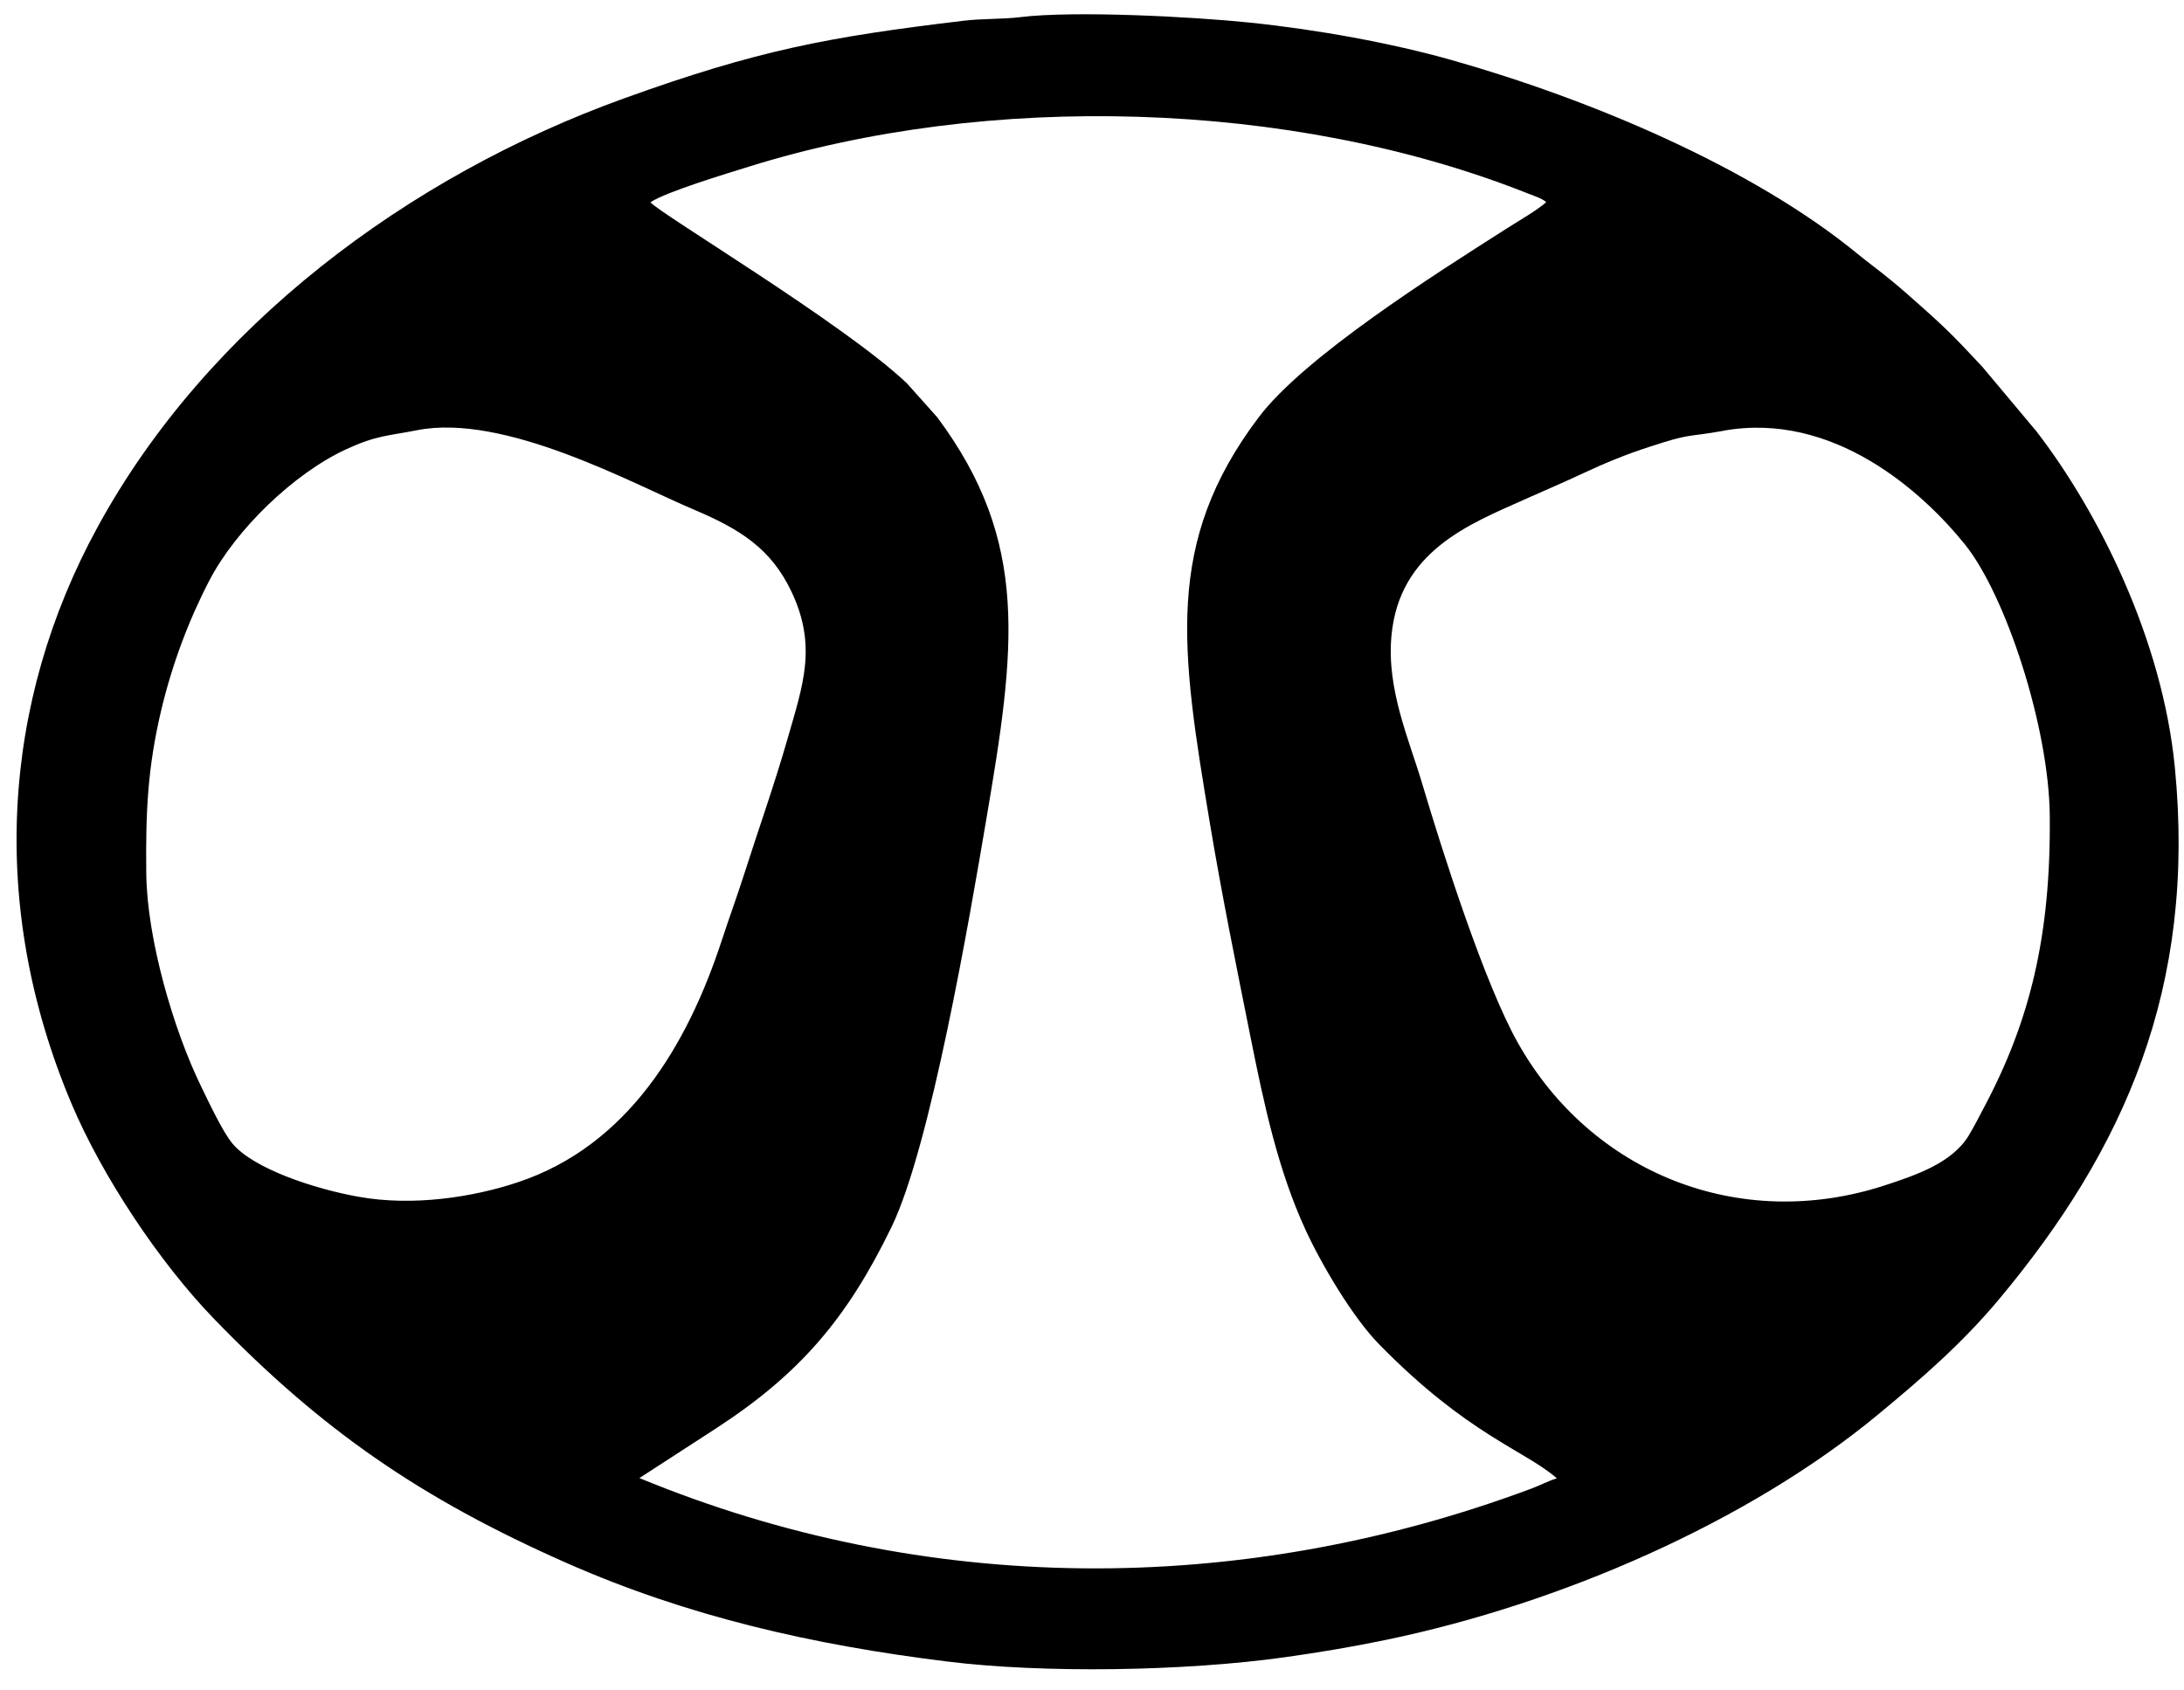<svg width="93" height="72" viewBox="0 0 93 72" fill="none" xmlns="http://www.w3.org/2000/svg">
<path fill-rule="evenodd" clip-rule="evenodd" d="M73.389 18.345C78.085 17.508 81.891 20.976 83.669 23.187C85.403 25.334 87.248 30.954 87.284 34.745C87.335 39.85 86.437 43.492 84.5 47.137C84.286 47.542 84.076 47.963 83.831 48.368C83.13 49.532 81.574 50.059 80.247 50.492C74.062 52.505 67.766 49.957 64.649 44.443C63.22 41.919 61.434 36.318 60.555 33.361C60 31.497 59.038 29.349 59.252 27.076C59.584 23.482 62.57 22.325 64.871 21.295C65.726 20.91 66.605 20.54 67.5 20.119C68.336 19.726 69.27 19.344 70.229 19.034C72.074 18.432 71.698 18.648 73.393 18.349L73.389 18.345ZM17.748 18.326C21.478 17.586 26.907 20.587 29.561 21.712C31.532 22.546 32.831 23.375 33.695 25.184C34.803 27.509 34.197 29.164 33.536 31.465C32.978 33.412 32.313 35.28 31.695 37.211C31.398 38.143 31.046 39.103 30.737 40.047C29.275 44.518 26.737 48.797 22.045 50.358C20.148 50.991 17.586 51.393 15.257 50.972C13.408 50.641 10.806 49.788 9.904 48.714C9.48 48.211 8.862 46.886 8.557 46.26C7.385 43.853 6.26 39.995 6.229 37.215C6.197 34.537 6.296 32.665 6.862 30.262C7.338 28.26 8.054 26.376 8.918 24.72C10.05 22.546 12.509 20.17 14.731 19.14C16.037 18.538 16.513 18.57 17.748 18.326ZM27.703 8.612C28.372 8.167 30.923 7.4 31.881 7.101C42.066 3.916 54.932 4.254 64.926 8.187C65.14 8.27 65.184 8.285 65.402 8.372C65.524 8.423 65.552 8.427 65.667 8.49C65.794 8.561 65.794 8.568 65.841 8.612C65.465 8.95 64.665 9.41 64.178 9.721C61.062 11.703 55.538 15.203 53.597 17.775C49.57 23.112 50.283 27.654 51.53 35.123C52.041 38.182 52.651 41.175 53.241 44.125C53.843 47.133 54.429 49.851 55.597 52.392C56.282 53.878 57.605 56.112 58.721 57.252C62.511 61.126 64.926 61.767 66.296 62.967C65.901 63.085 65.604 63.258 65.212 63.403C52.773 68.048 39.353 67.965 27.228 62.955L30.491 60.839C34.047 58.527 36.071 56.167 37.967 52.254C39.619 48.844 41.282 39.138 41.991 34.946C43.238 27.615 43.872 23.096 39.912 17.775L38.613 16.32C35.924 13.775 28.119 9.115 27.699 8.616L27.703 8.612ZM43.448 0.73C42.707 0.821 41.836 0.789 41.064 0.88C35.251 1.572 32.241 2.146 26.571 4.191C17.384 7.503 8.815 13.901 4.15 22.459C0.083 29.916 -0.507 38.599 3.045 47.008C4.352 50.103 6.787 53.764 9.096 56.155C13.681 60.898 17.907 63.828 24.147 66.581C29.287 68.846 34.574 70.058 40.335 70.769C44.434 71.277 50.429 71.186 54.702 70.588C56.211 70.376 57.585 70.144 59.01 69.849C66.471 68.304 74.458 64.811 79.962 60.257C81.855 58.692 83.562 57.213 85.162 55.294C90.444 48.954 93.529 42.08 92.61 32.68C92.076 27.214 89.347 21.783 86.714 18.369L84.417 15.628C83.388 14.53 83.003 14.11 81.835 13.072C81.352 12.643 80.996 12.324 80.509 11.923C79.97 11.483 79.566 11.195 79.071 10.79C74.608 7.137 67.77 4.246 61.818 2.559C59.24 1.832 56.108 1.261 53.217 0.962C50.797 0.711 45.749 0.447 43.44 0.73H43.448Z" fill="black"/>
</svg>
